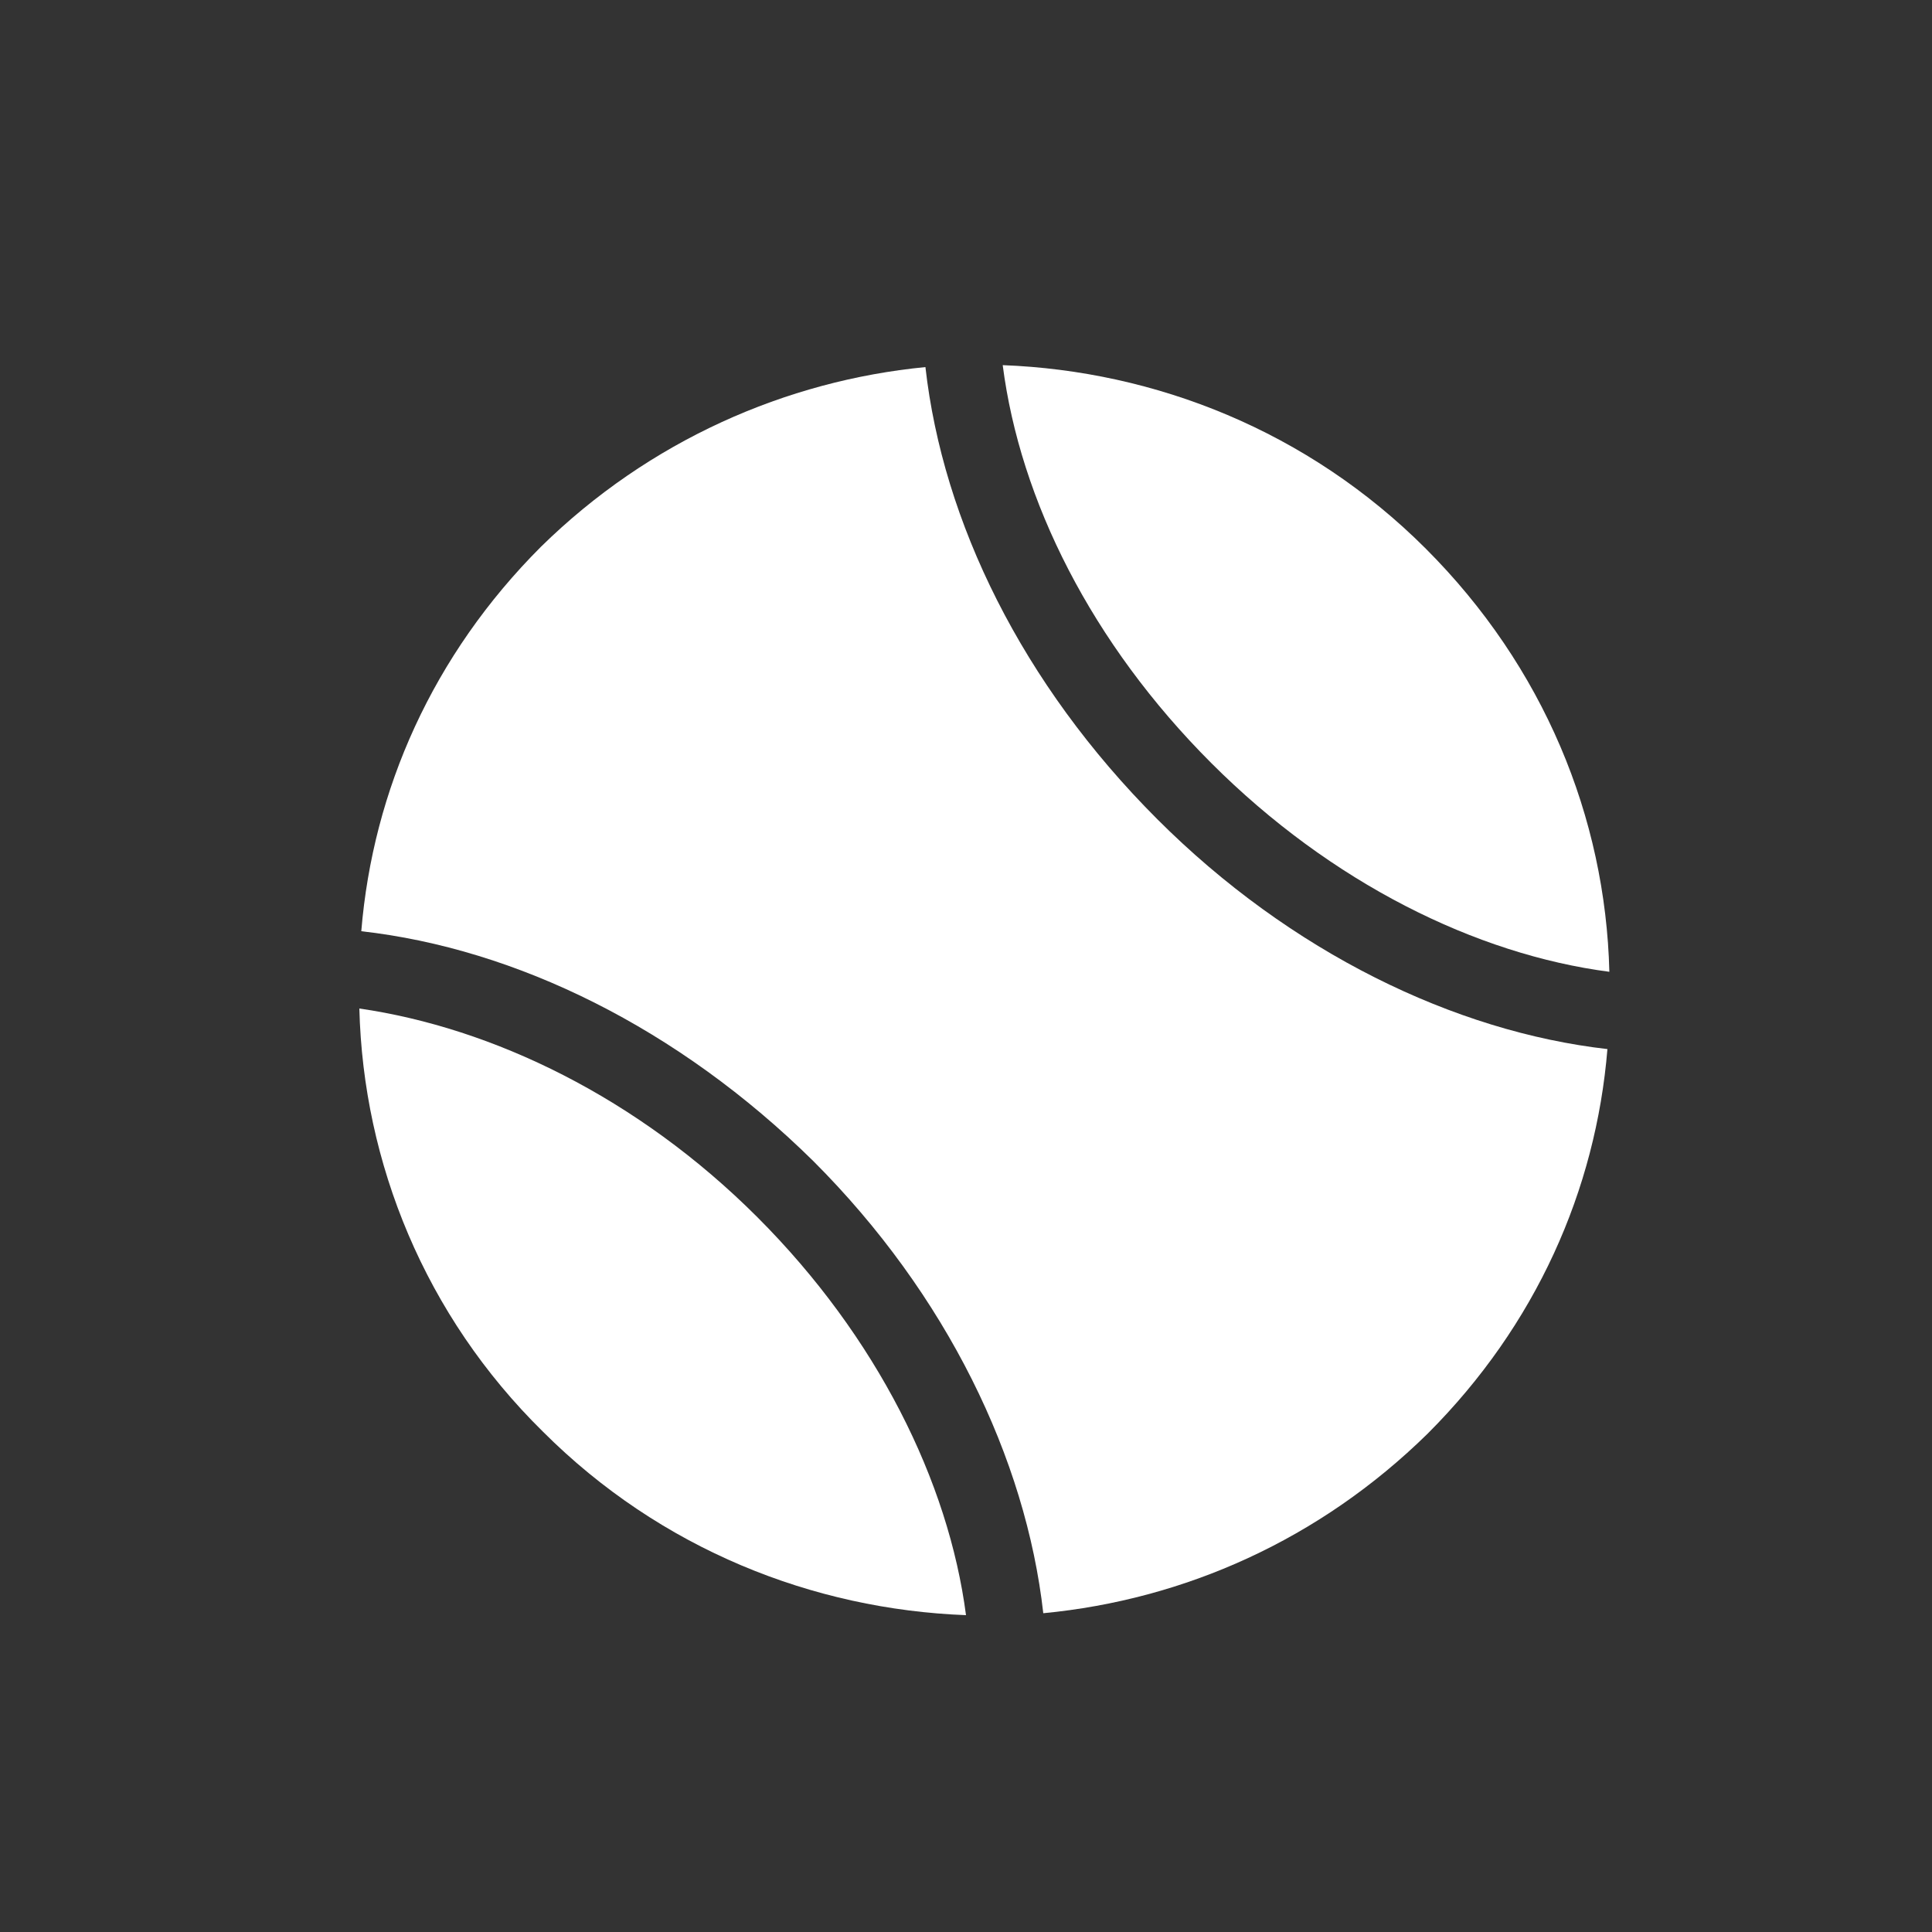<?xml version="1.0" encoding="utf-8"?>
<!-- Generator: Adobe Illustrator 18.0.0, SVG Export Plug-In . SVG Version: 6.00 Build 0)  -->
<!DOCTYPE svg PUBLIC "-//W3C//DTD SVG 1.1//EN" "http://www.w3.org/Graphics/SVG/1.1/DTD/svg11.dtd">
<svg version="1.1" id="Capa_1" xmlns="http://www.w3.org/2000/svg" xmlns:xlink="http://www.w3.org/1999/xlink" x="0px" y="0px"
	 viewBox="0 0 100 100" enable-background="new 0 0 100 100" xml:space="preserve">
<rect x="0" y="0" width="100" height="100" fill="#333333" stroke="none"/>
<path fill="#FFFFFF" d="M47.9,19c-7.2,0.7-14.3,3.8-19.9,9.3c-5.6,5.6-8.7,12.6-9.3,19.9c8,0.9,16.4,5,23.4,11.9
	c6.9,6.9,11,15.4,11.9,23.4c7.3-0.7,14.3-3.8,19.9-9.3c5.6-5.6,8.7-12.6,9.3-19.9c-7.9-0.9-16.4-5-23.3-11.9
	C52.9,35.4,48.8,27,47.9,19L47.9,19z"/>
<path fill="#FFFFFF" d="M47.9,19"/>
<path fill="#FFFFFF" d="M83.3,50.3c-0.2-8-3.4-15.8-9.5-21.9c-6.1-6.1-14-9.2-21.9-9.5c0.9,7,4.6,14.4,10.8,20.6
	C68.9,45.7,76.4,49.4,83.3,50.3L83.3,50.3z"/>
<path fill="#FFFFFF" d="M83.3,50.3"/>
<path fill="#FFFFFF" d="M18.6,52.2c0.2,8,3.4,15.9,9.5,21.9c6.1,6.1,14,9.2,21.9,9.5c-0.9-6.9-4.6-14.4-10.8-20.6
	C33,56.8,25.5,53.2,18.6,52.2L18.6,52.2z"/>
<path fill="#FFFFFF" d="M18.6,52.2"/>
</svg>
